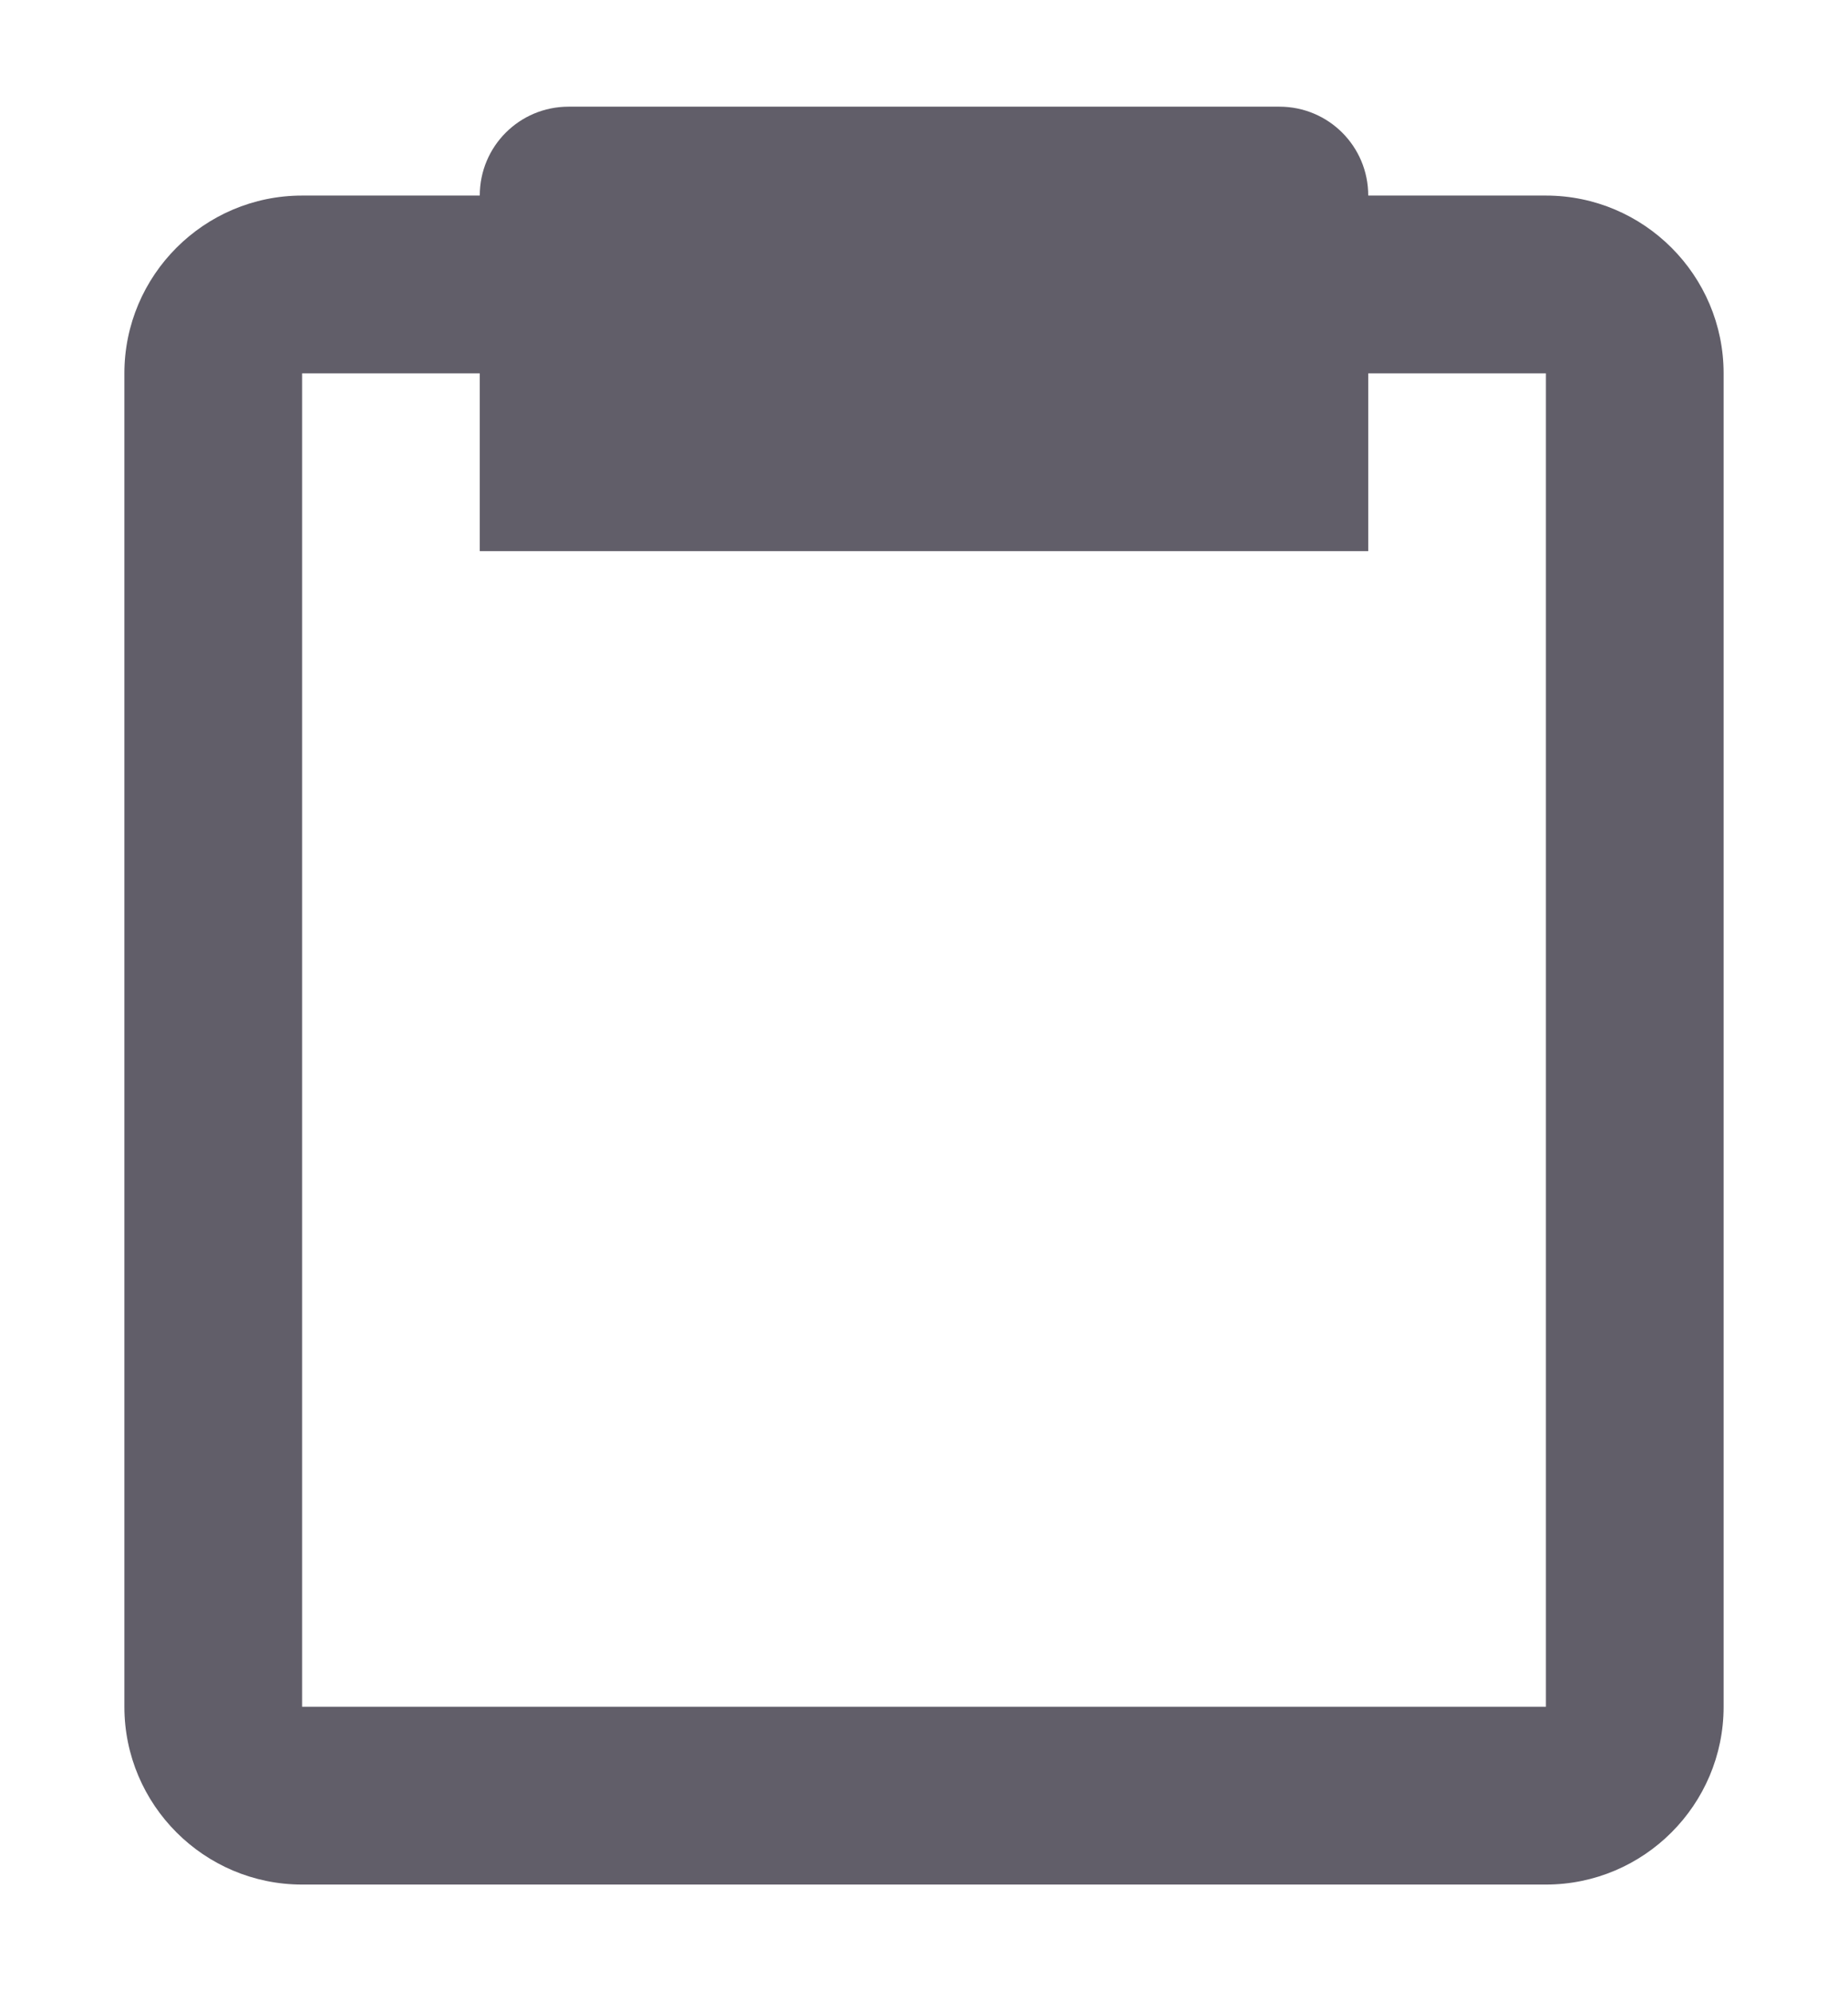 <svg width="13" height="14" viewBox="0 0 13 14" fill="none" xmlns="http://www.w3.org/2000/svg">
<path d="M2.125 13.25H10.875C11.564 13.25 12.125 12.689 12.125 12V2.625C12.125 1.936 11.564 1.375 10.875 1.375H9.625C9.625 1.029 9.346 0.75 9 0.75H4C3.654 0.75 3.375 1.029 3.375 1.375H2.125C1.436 1.375 0.875 1.936 0.875 2.625V12C0.875 12.689 1.436 13.25 2.125 13.25ZM2.125 2.625H3.375V3.875H9.625V2.625H10.875V12H2.125V2.625Z" fill="#615E69"/>
</svg>
